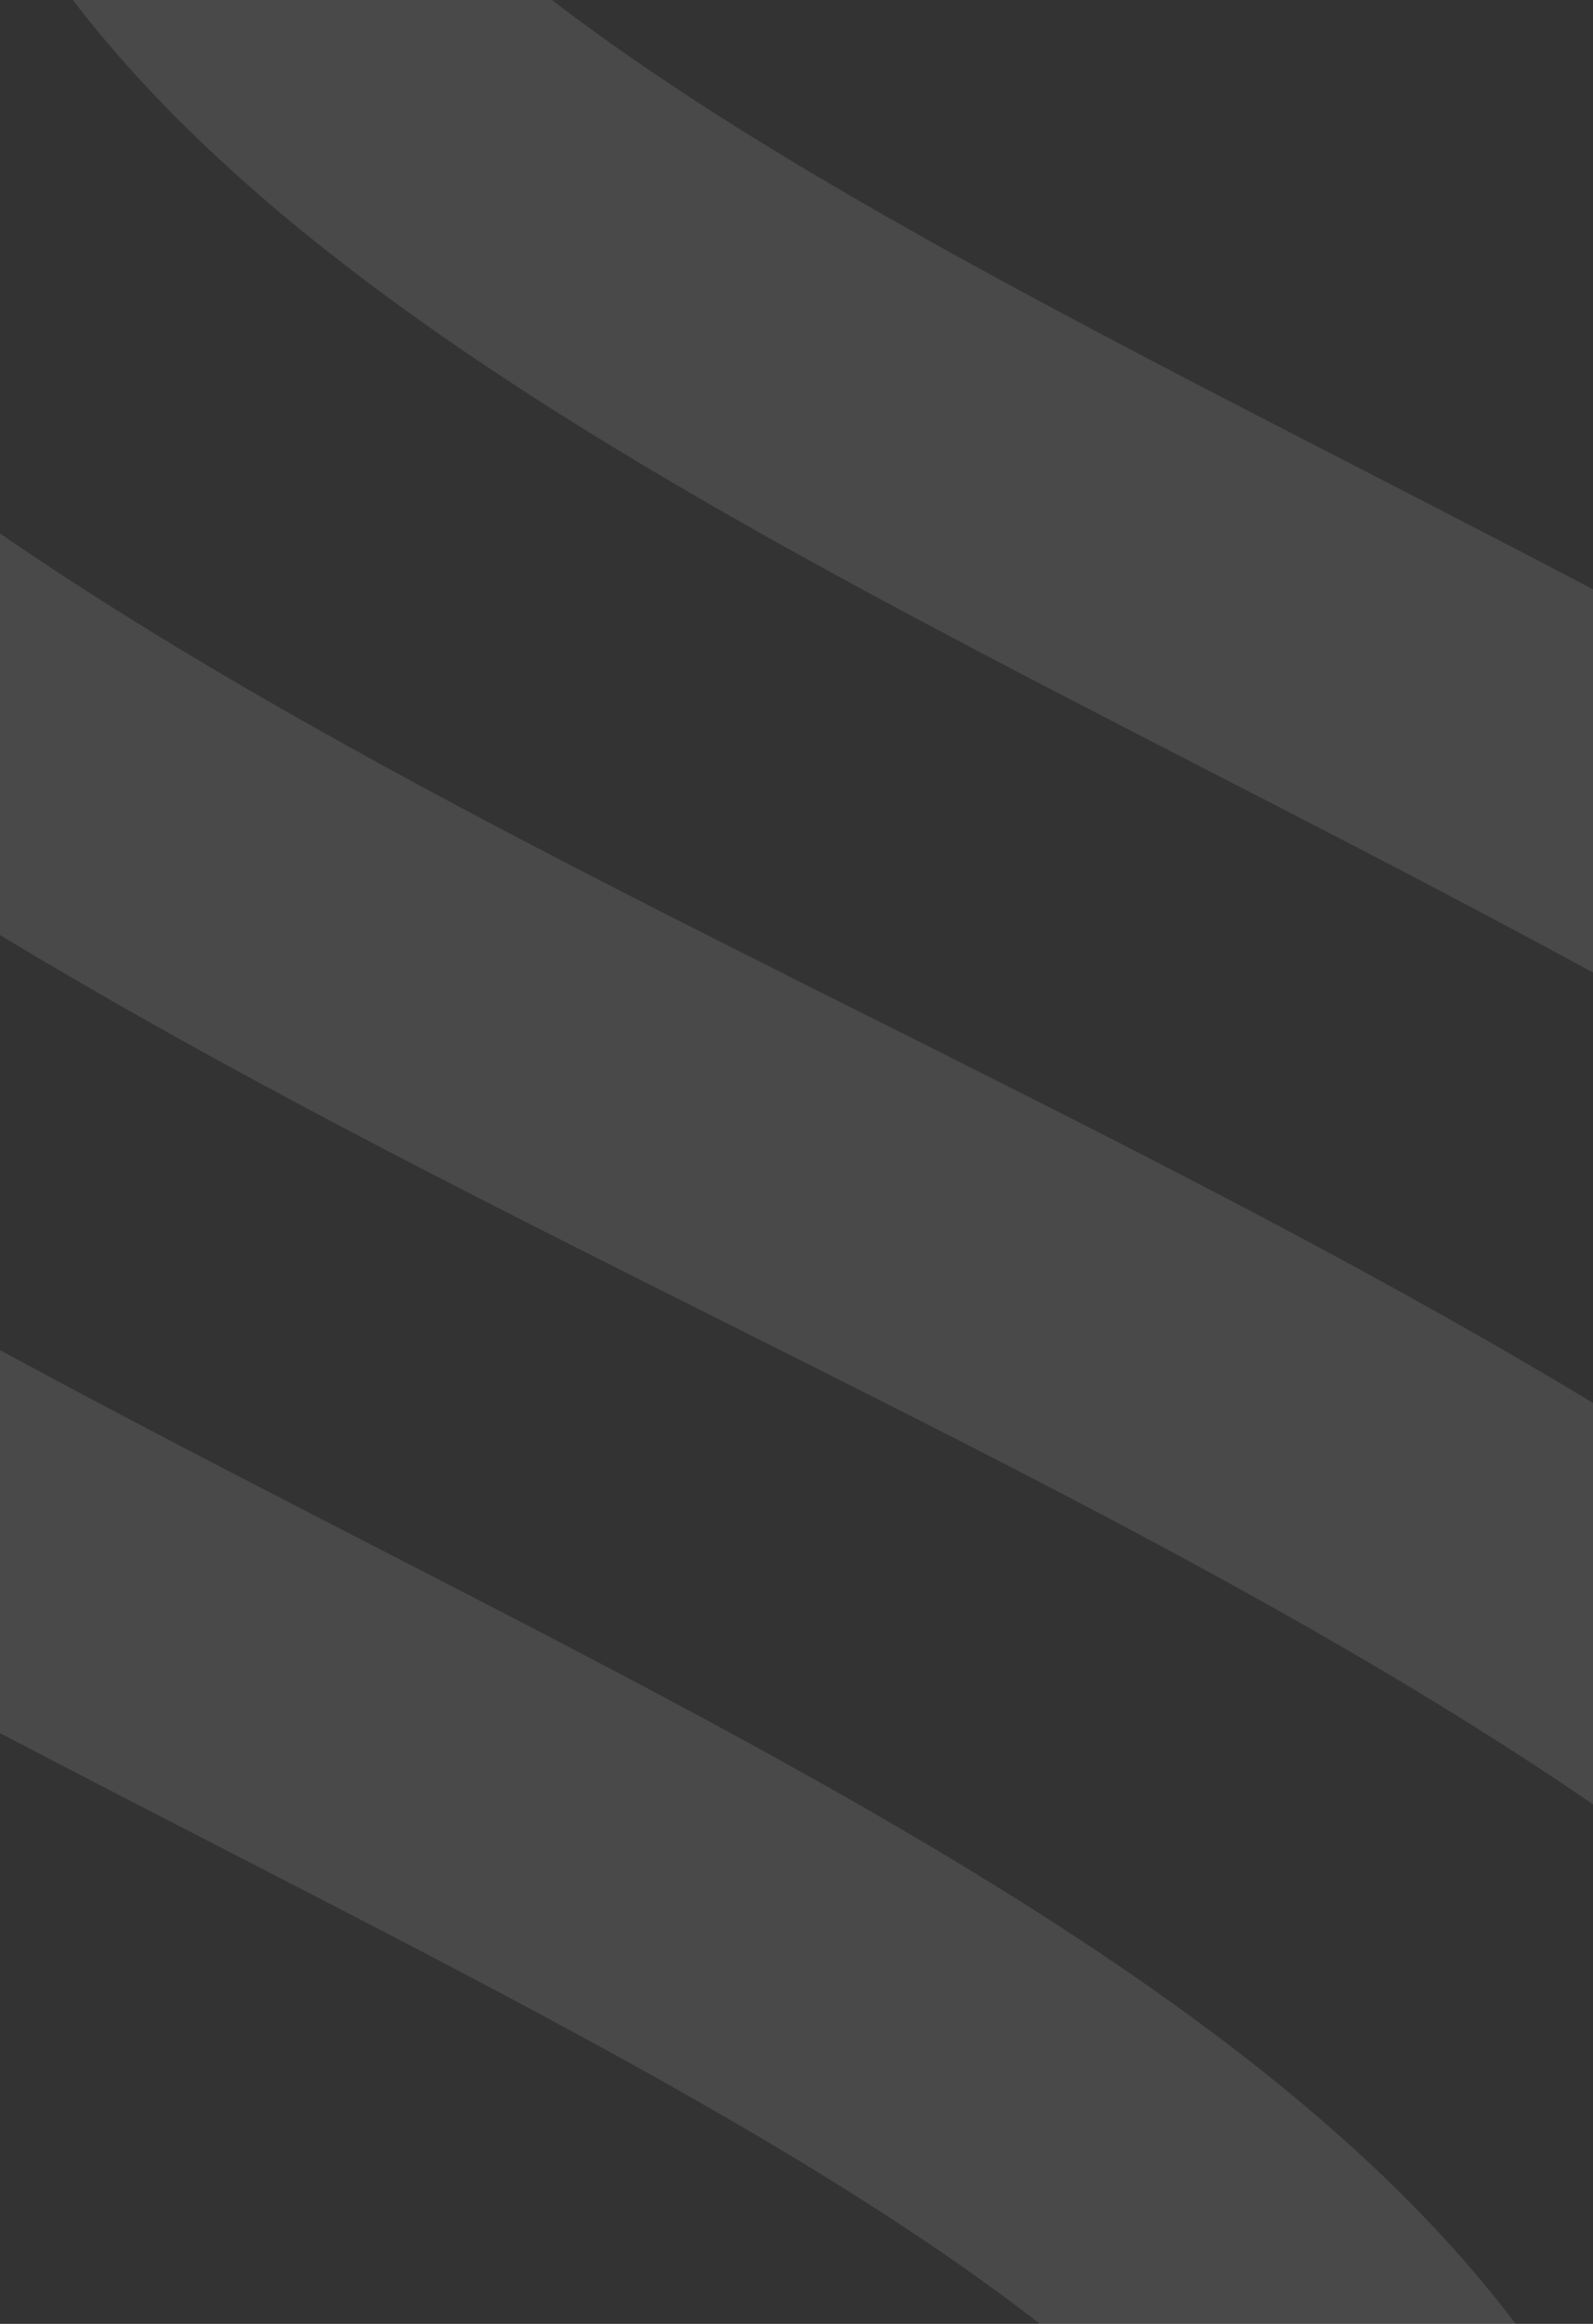 <svg xmlns="http://www.w3.org/2000/svg" width="960" height="1400" viewBox="0 0 960 1400">
    <rect x="0" y="0" width="960" height="1400" fill="#333333" stroke="none"/>
    <g fill="none" fill-rule="evenodd" opacity=".109">
        <g fill="#FFF">
            <g>
                <g>
                    <path d="M1524.123 3991.242c-580.563 0-1052.861-470.36-1052.861-1048.478h204.342c0 465.915 380.633 844.997 848.52 844.997 467.938 0 848.571-379.082 848.571-844.997 0-402.517-432.06-619.128-889.545-848.502-497.46-249.356-1011.888-507.239-1011.888-1044.921C471.262 471.223 943.56.862 1524.123.862c580.616 0 1052.914 470.361 1052.914 1048.479h-204.342c0-465.915-380.633-845.05-848.572-845.05-467.886 0-848.519 379.135-848.519 845.05 0 412.35 436.84 631.367 899.474 863.252 492.575 246.898 1001.96 502.27 1001.96 1030.17 0 578.118-472.3 1048.48-1052.915 1048.48" transform="translate(-1047 -1298)"/>
                    <path d="M1857.107 2956.861c-29.785-212.792-329.364-366.894-676.116-545.372C655.007 2140.791.43 1803.922.43 1049.314H204.77c0 630.688 568.481 923.304 1070.039 1181.396 380.686 195.896 740.15 380.965 784.695 697.957l-202.398 28.194zM3047.807 2942.764h-204.342c0-630.688-568.481-923.251-1070.039-1181.395-380.633-195.897-740.15-380.966-784.643-697.957l202.347-28.142c29.837 212.74 329.363 366.841 676.115 545.32 525.984 270.698 1180.562 607.619 1180.562 1362.174" transform="translate(-1047 -1298)"/>
                </g>
            </g>
        </g>
    </g>
</svg>
